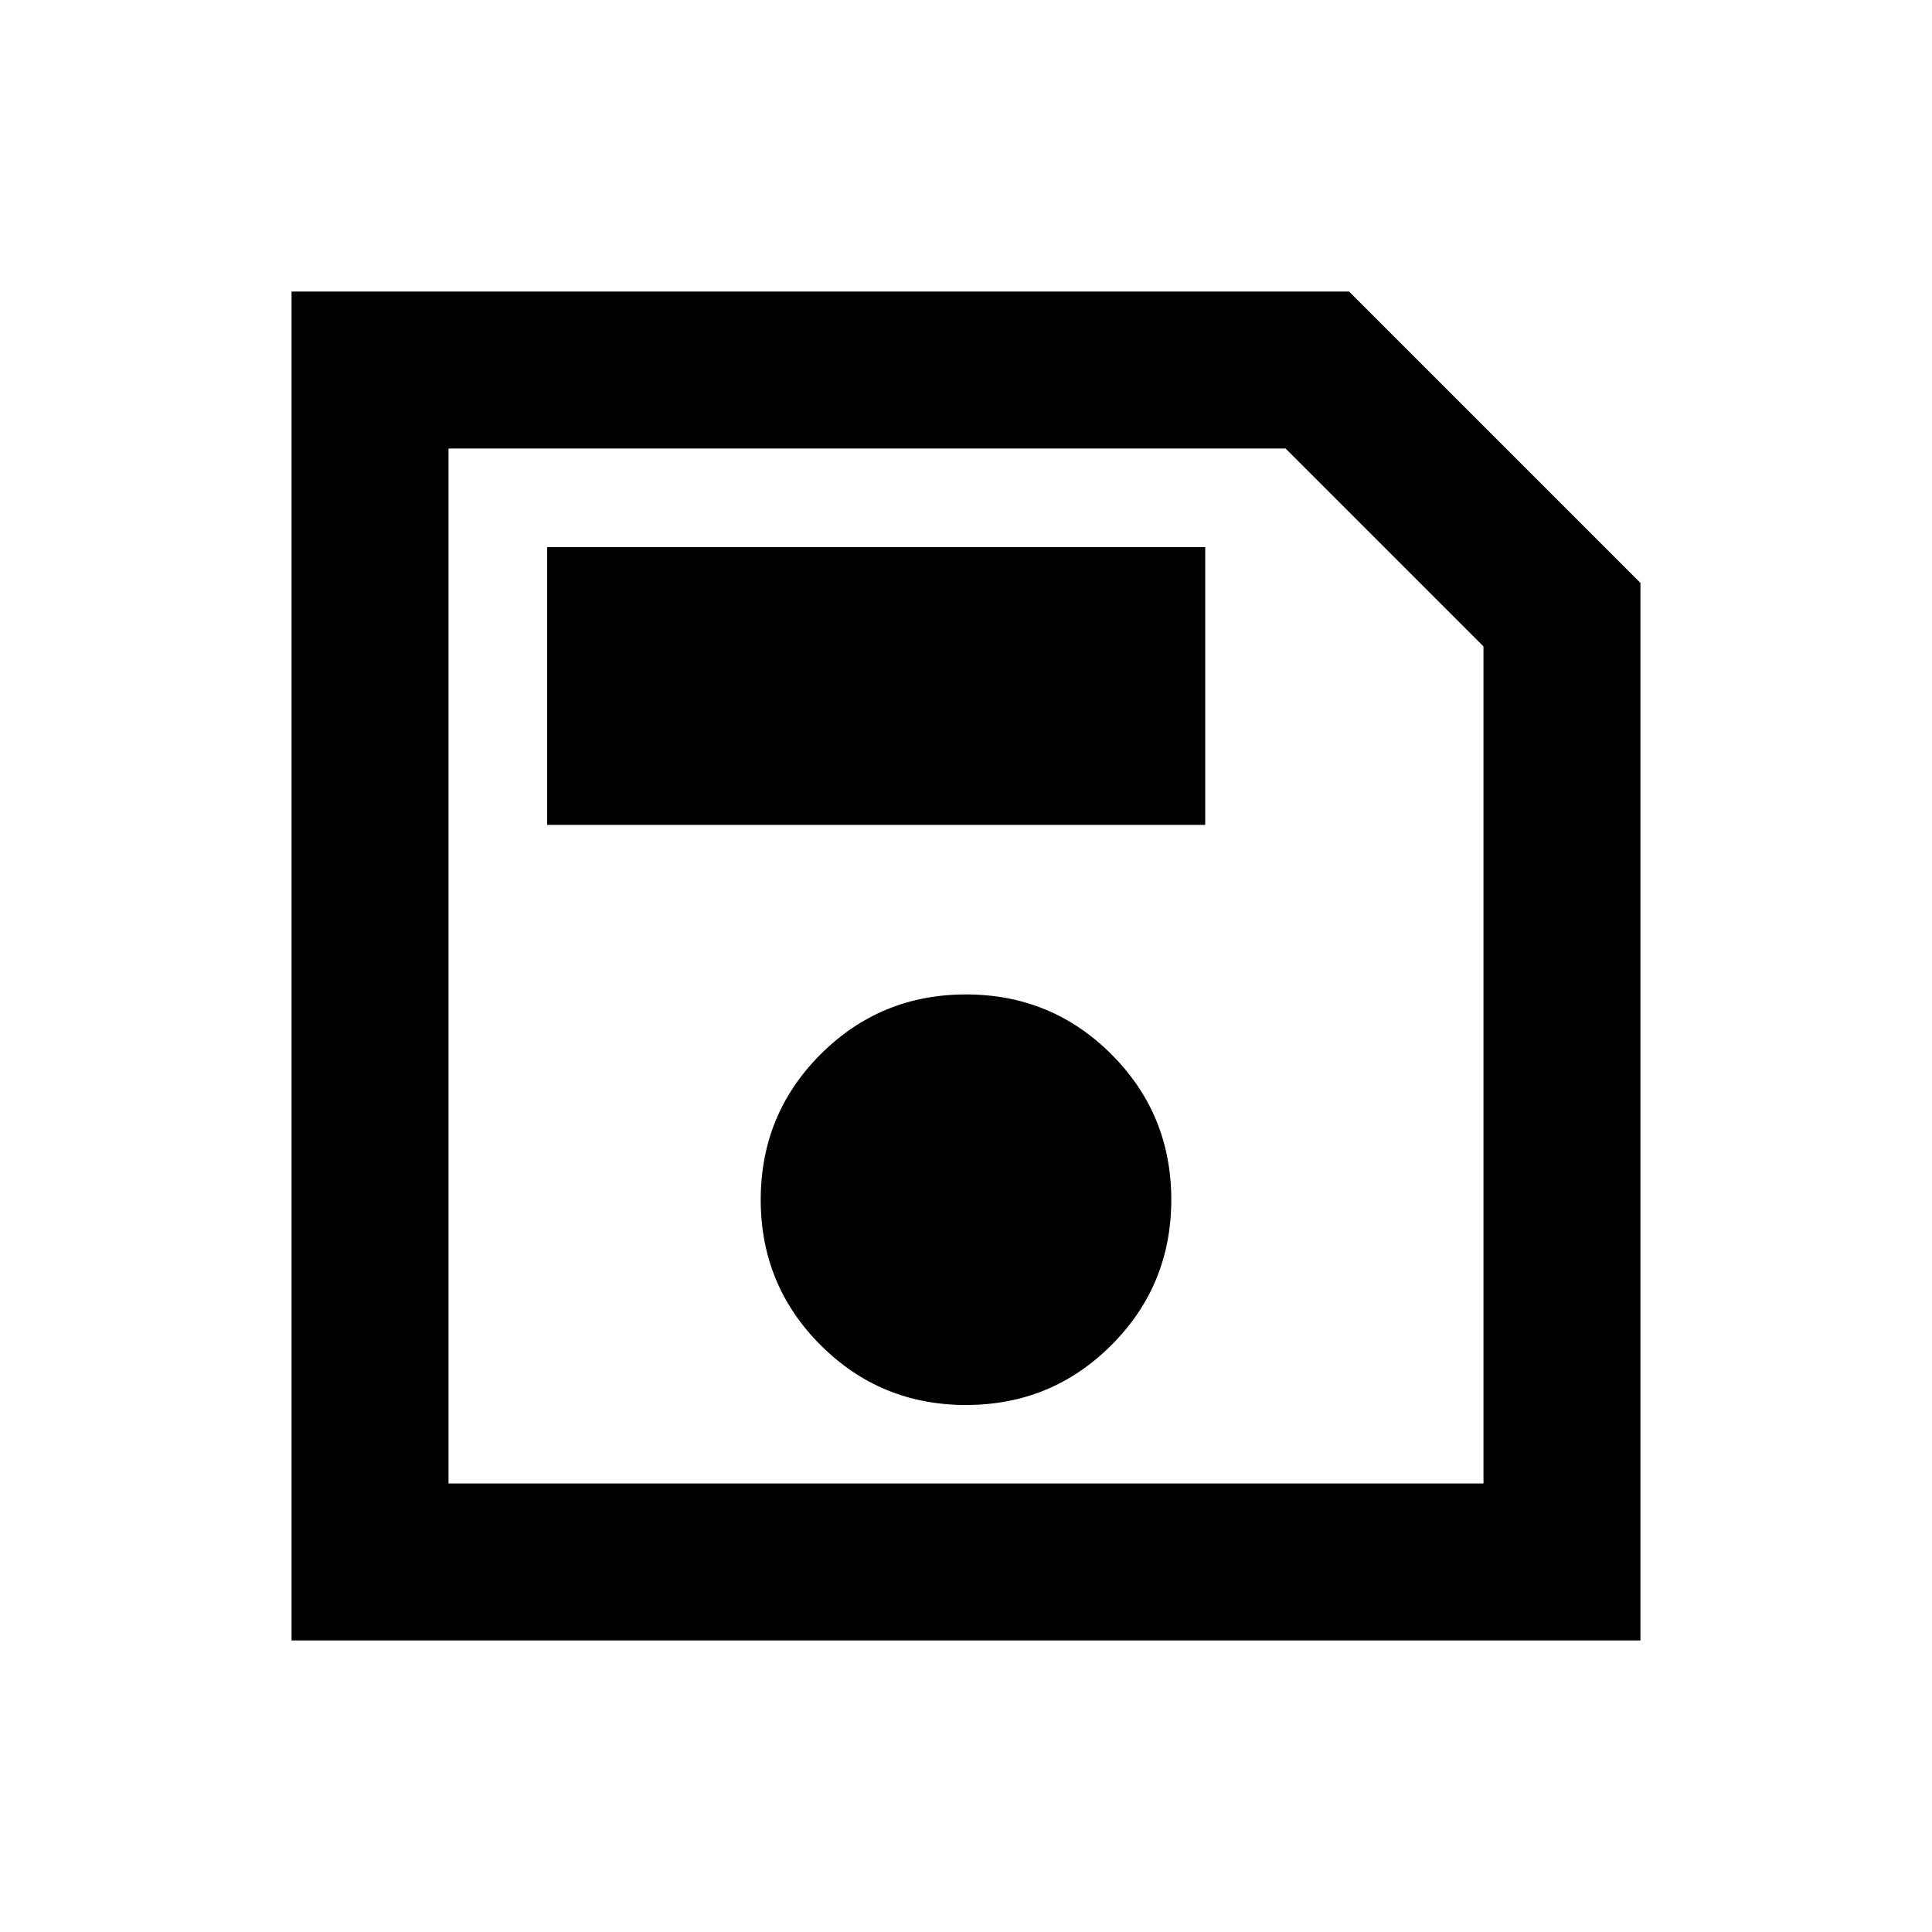 <svg xmlns="http://www.w3.org/2000/svg" height="20" viewBox="0 -960 960 960" width="20"><path d="M815.13-670.35v525.48H144.87v-670.26h525.48l144.78 144.78Zm-78 31.55-98.33-98.33H222.87v514.26h514.26V-638.8ZM480-261.87q42.5 0 72.25-29.75T582-363.87q0-42.5-29.75-72.25T480-465.87q-42.5 0-72.25 29.75T378-363.87q0 42.5 29.75 72.25T480-261.87ZM271.87-550.13h327v-138h-327v138Zm-49-75.67v402.93-514.26 111.33Z"/></svg>
